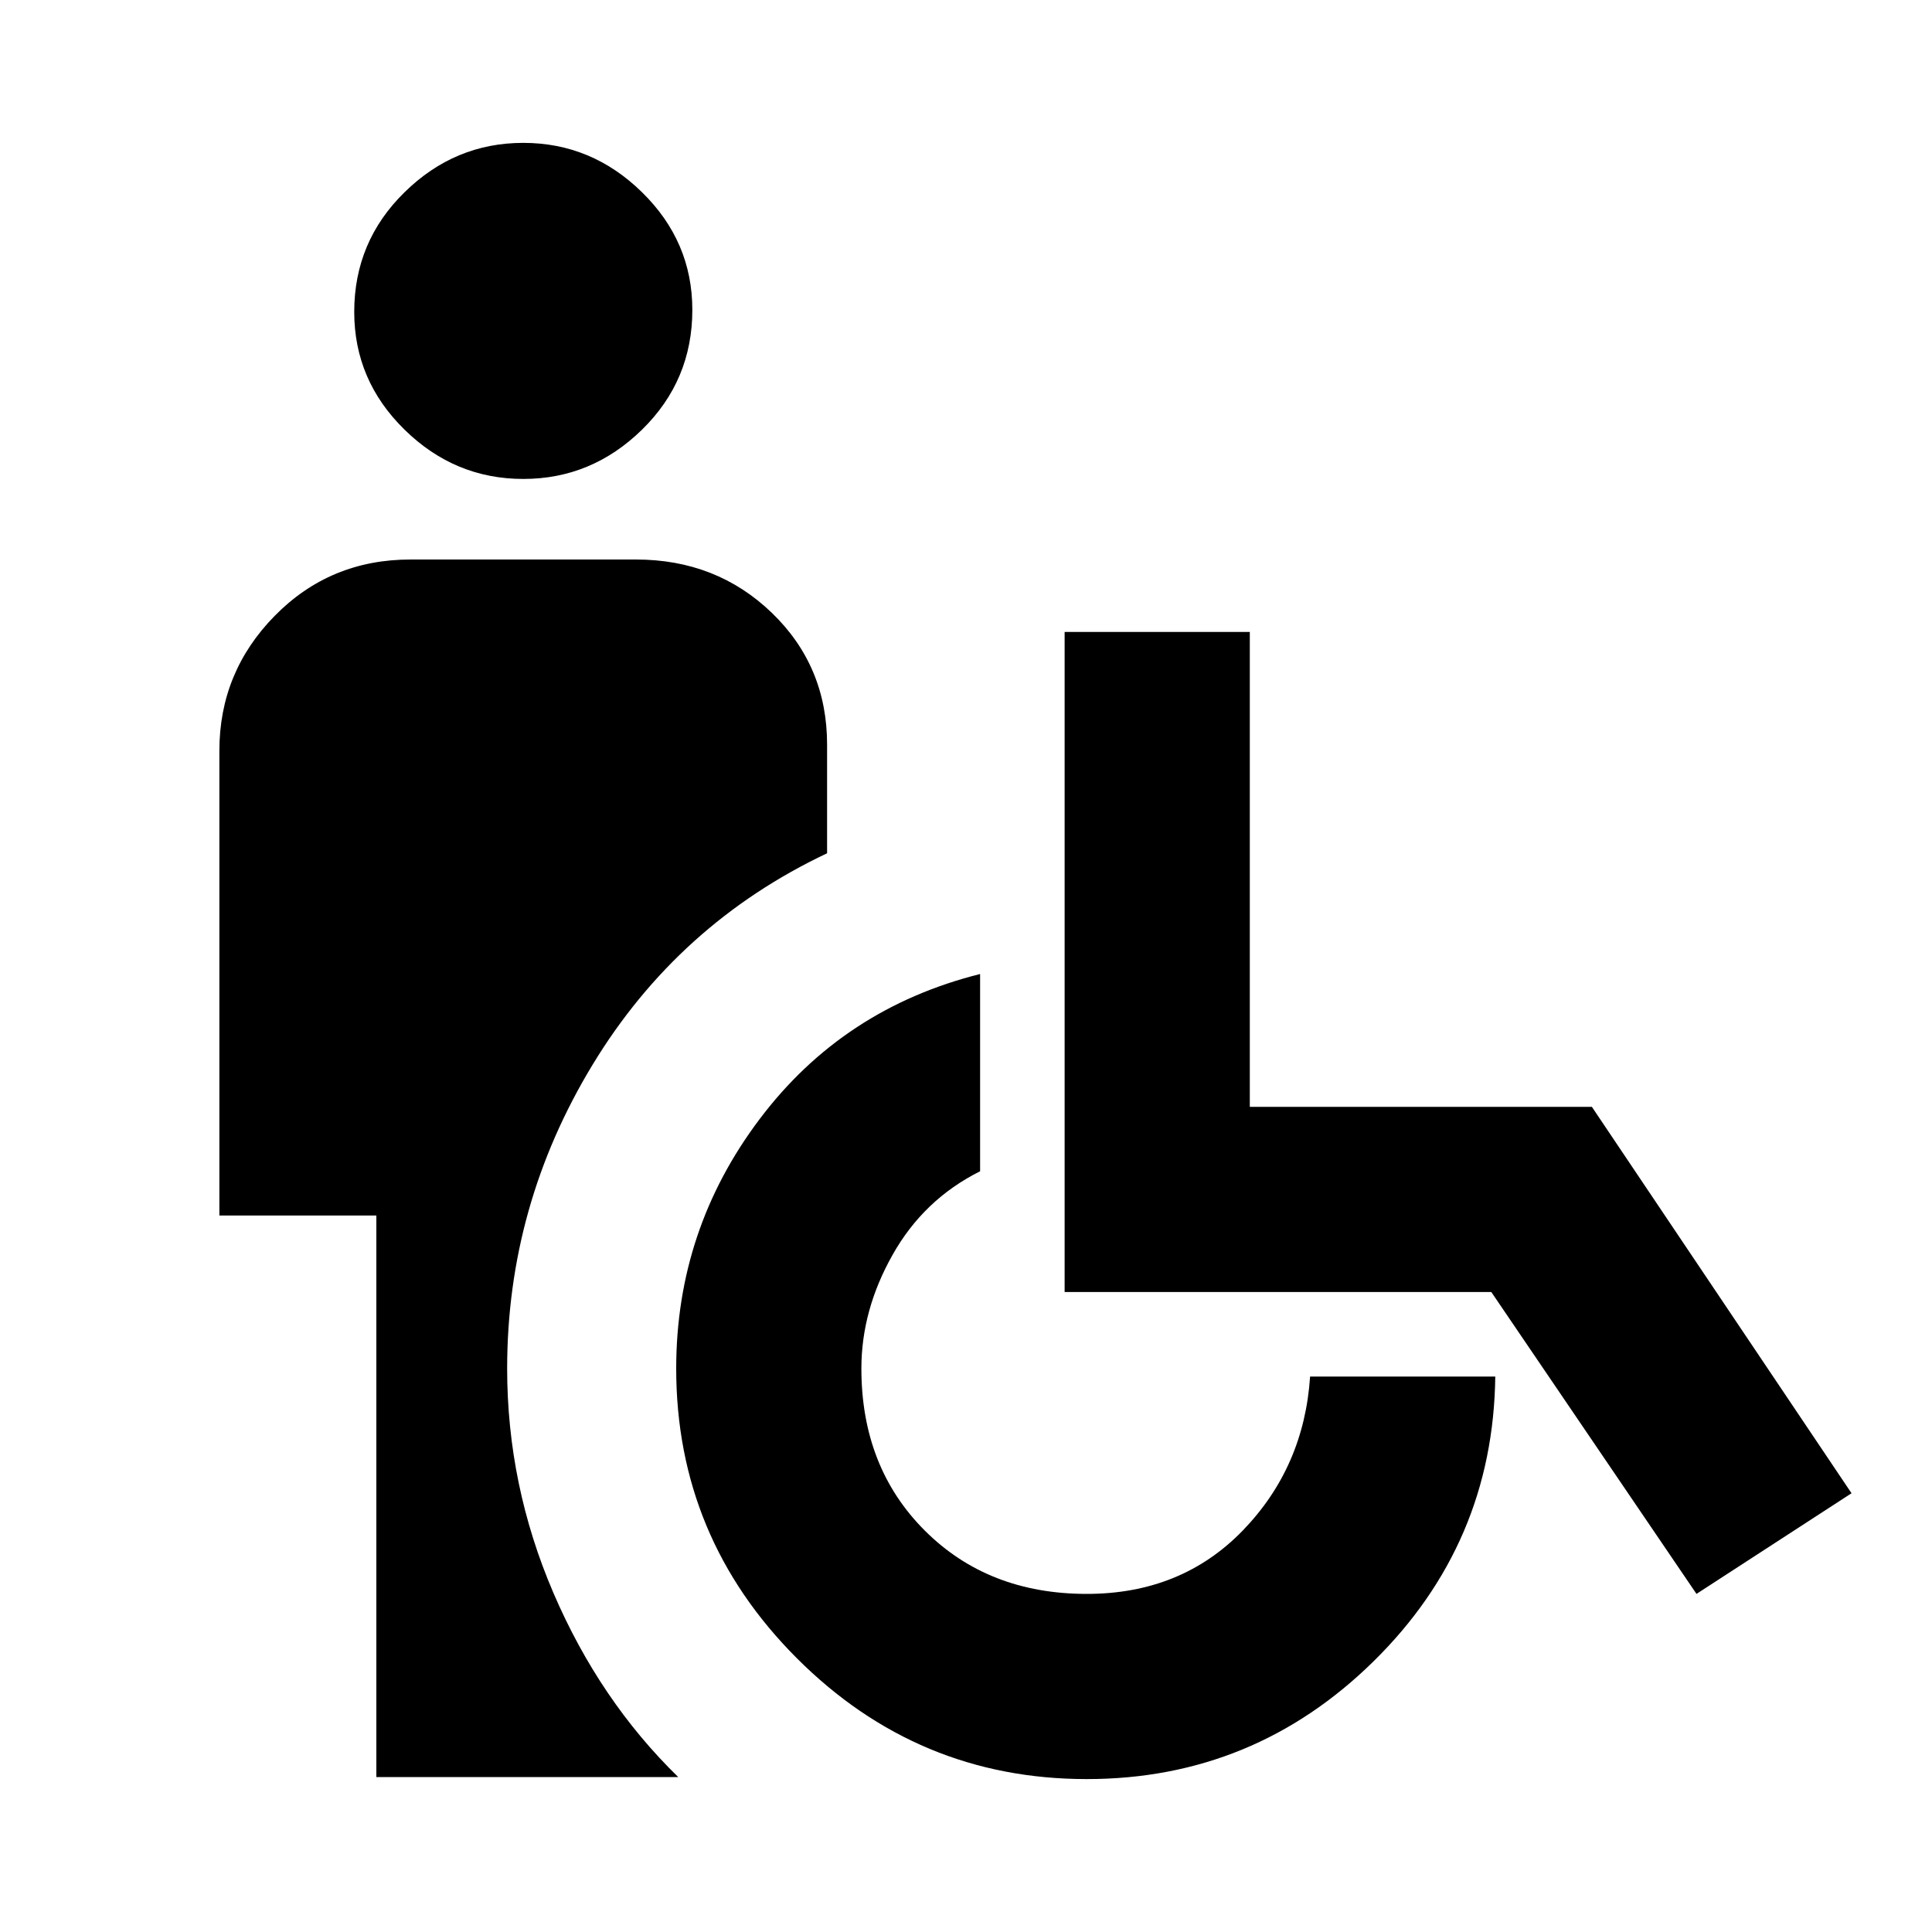 <svg xmlns="http://www.w3.org/2000/svg" viewBox="0 0 20 20"><path d="M5.417 4.958q-.709 0-1.229-.51-.521-.51-.521-1.219 0-.729.521-1.239.52-.511 1.229-.511.708 0 1.229.511.521.51.521 1.218 0 .73-.521 1.24t-1.229.51ZM3.896 18.396v-5.813H2.271V7.771q0-.813.573-1.396t1.406-.583h2.333q.834 0 1.407.552.572.552.572 1.364v1.125q-1.541.729-2.427 2.188-.885 1.458-.885 3.146 0 1.208.479 2.323.479 1.114 1.292 1.906Zm7.354.021q-1.75 0-3-1.25t-1.25-3q0-1.438.865-2.584.864-1.145 2.281-1.5v2.042q-.584.292-.906.865-.323.572-.323 1.177 0 1.021.656 1.677.656.656 1.677.656.979 0 1.615-.656.635-.656.697-1.594h1.917q-.021 1.729-1.26 2.948-1.24 1.219-2.969 1.219Zm6.312-1.917-2.124-3.125h-4.417V6.542h1.917v4.916h3.541l2.688 4Z"/></svg>
